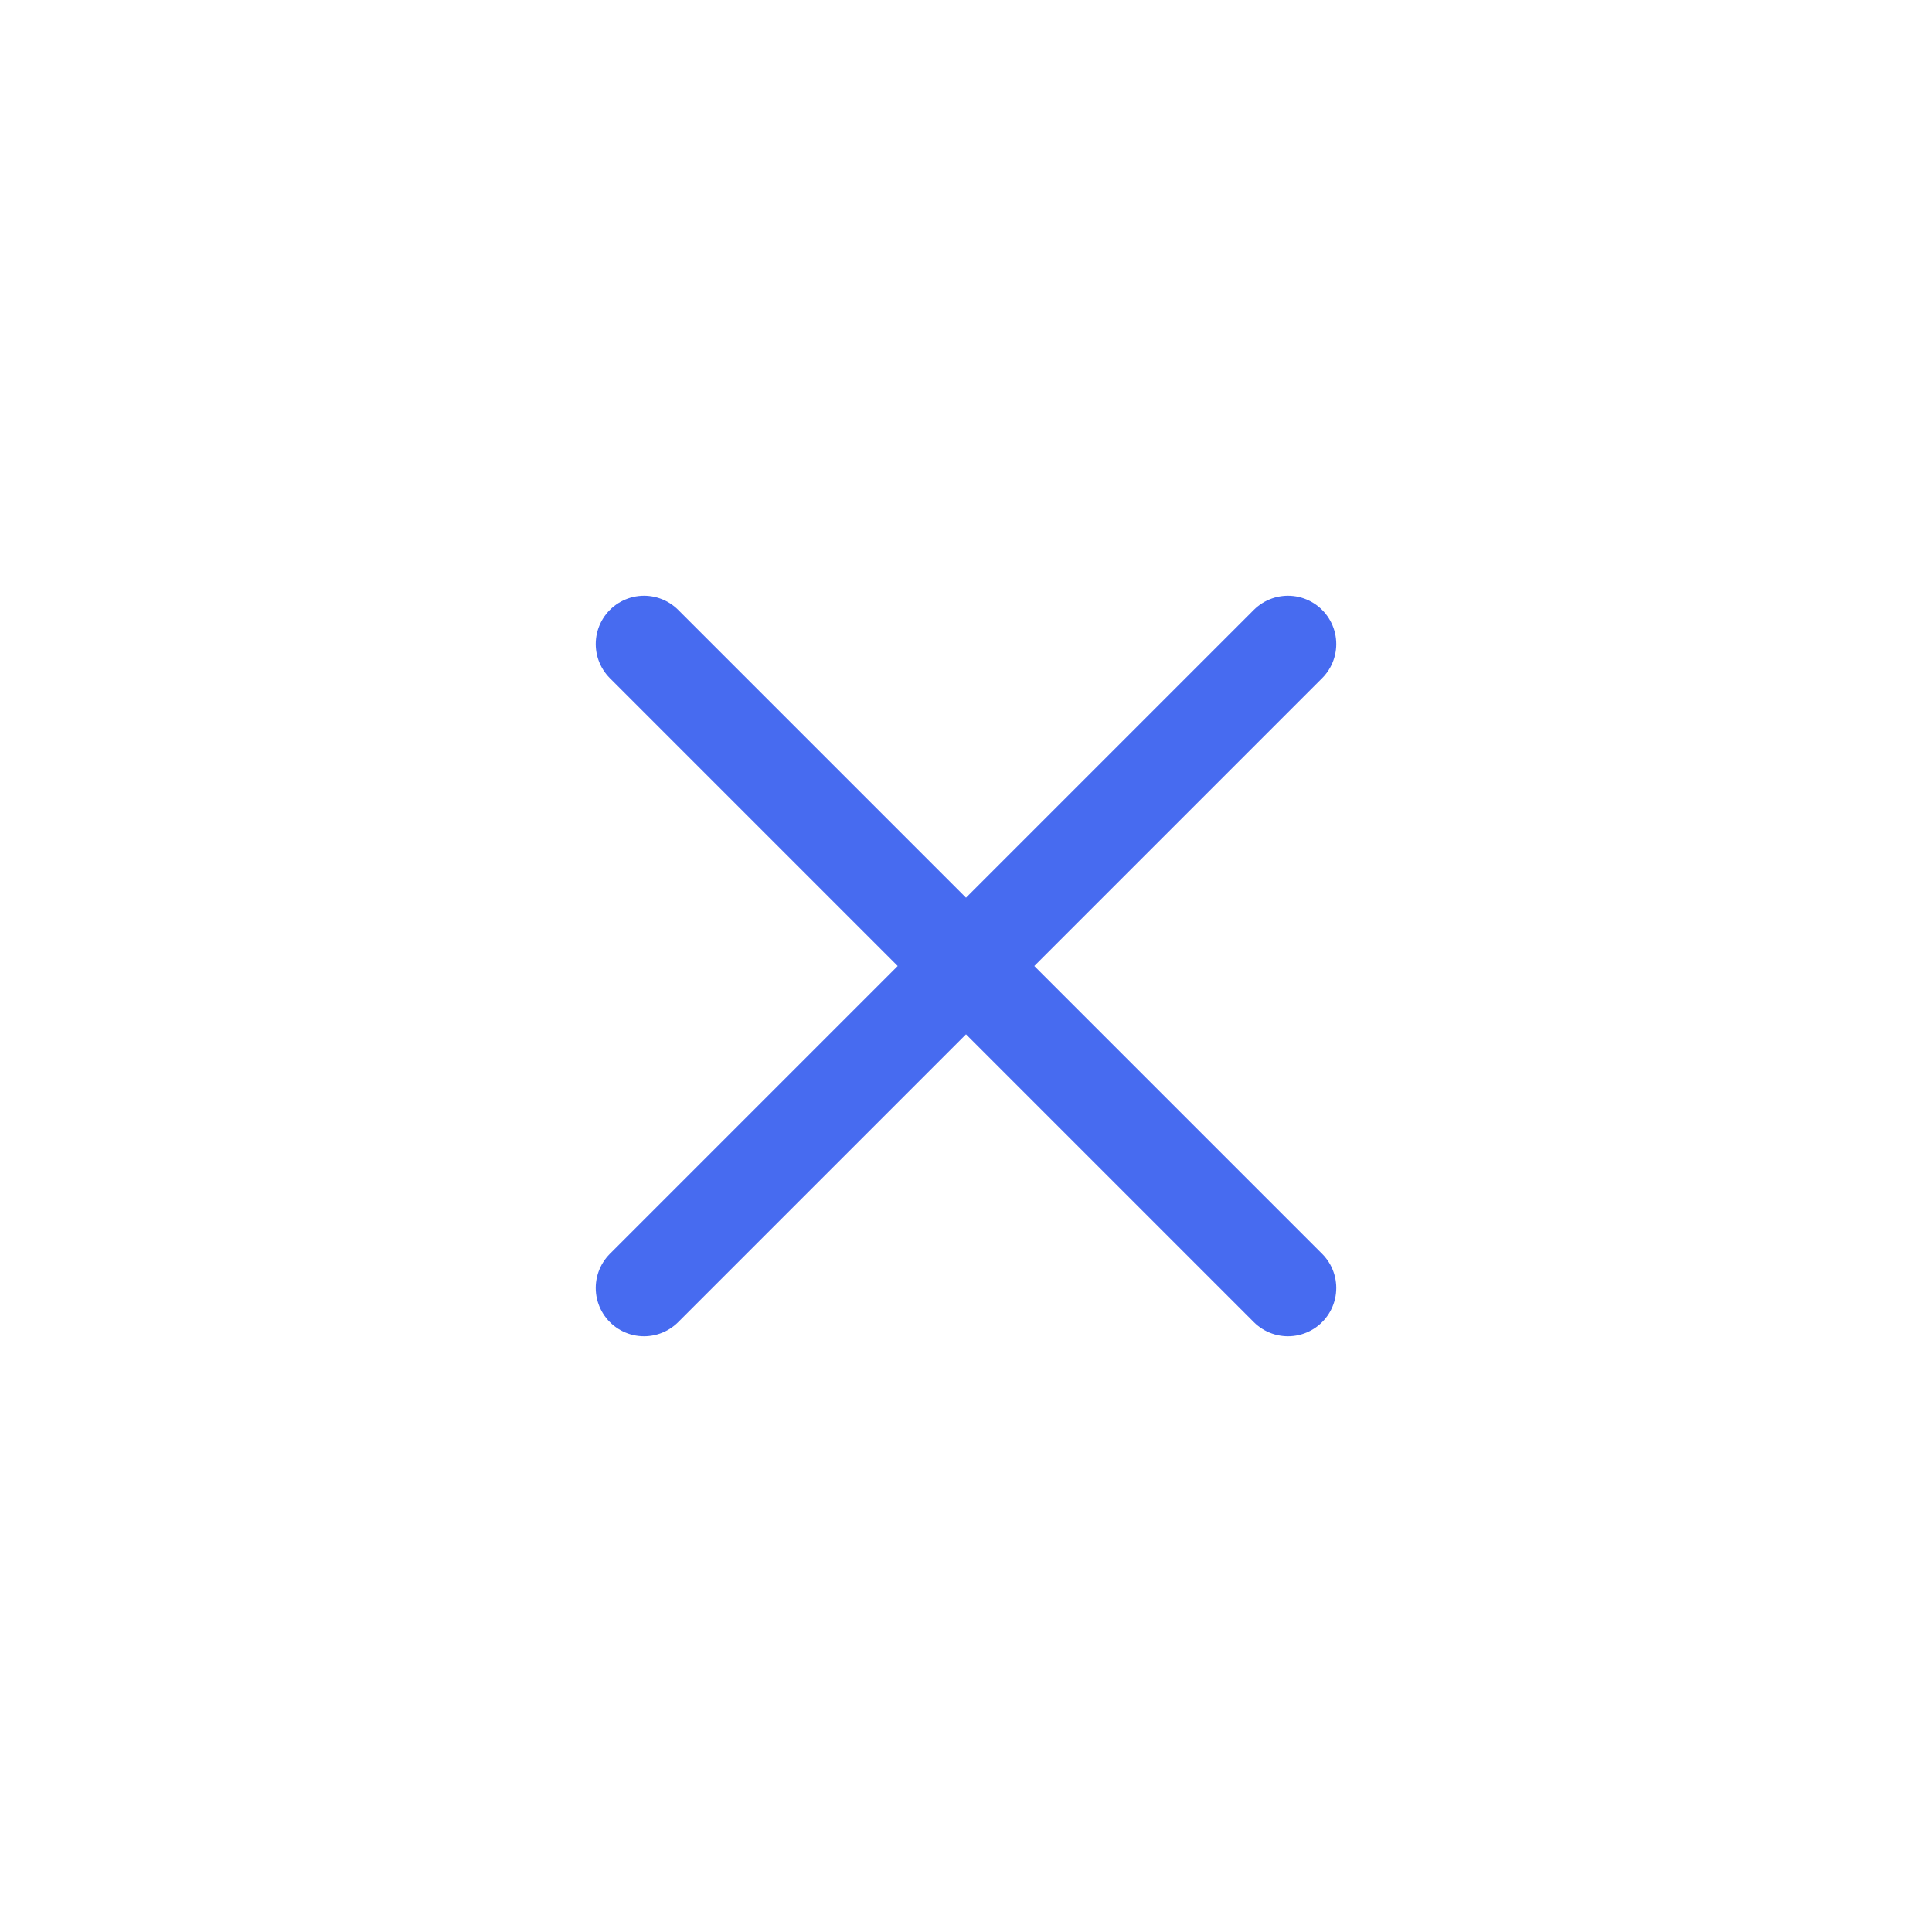 <svg width="20" height="20" viewBox="0 0 20 20" fill="none" xmlns="http://www.w3.org/2000/svg">
<path d="M13.333 6.667L6.667 13.333M13.333 13.333L6.667 6.667" stroke="#476BF0" stroke-linecap="round"/>
</svg>
